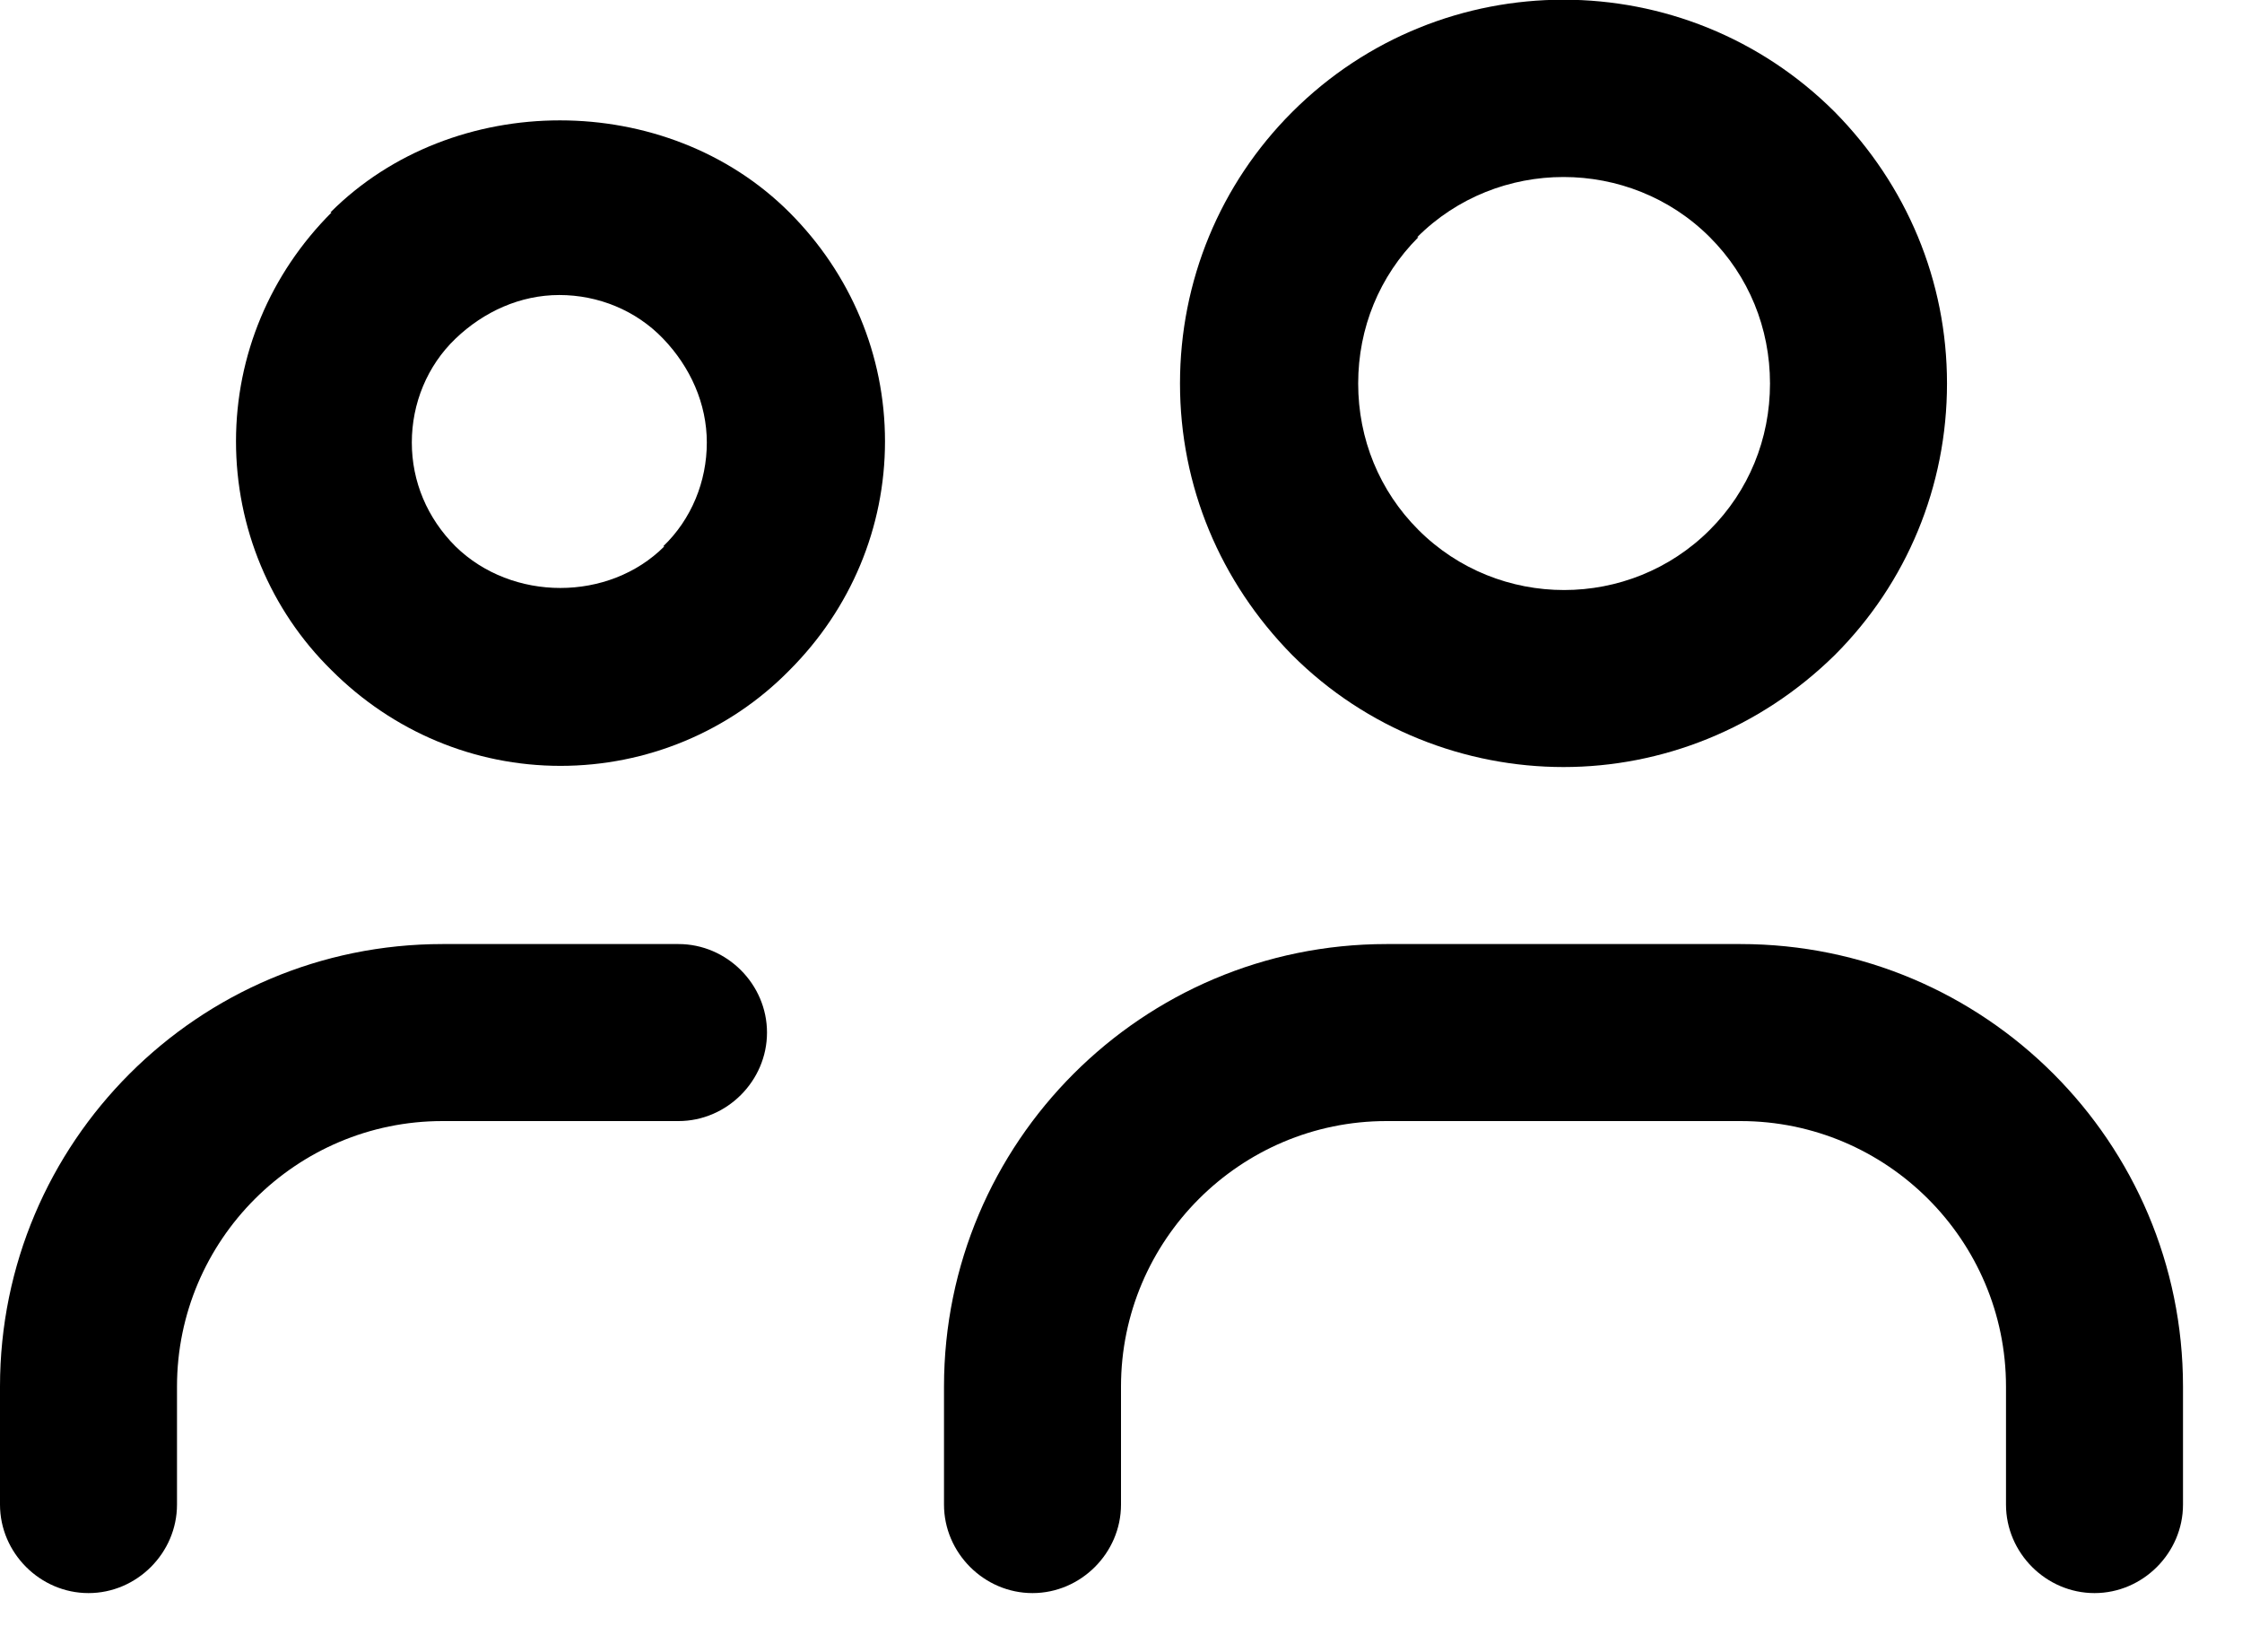 <svg width="19" height="14" viewBox="0 0 19 14" fill="none" xmlns="http://www.w3.org/2000/svg">
<g clip-path="url(#clip0_225_421)">
<path d="M2.81 1.8C2.29 2.32 2 3.01 2 3.74C2 4.47 2.29 5.17 2.81 5.68C3.33 6.2 4.02 6.49 4.75 6.49C5.48 6.49 6.18 6.2 6.69 5.68C7.21 5.16 7.5 4.47 7.5 3.74C7.5 3.01 7.21 2.32 6.69 1.8C5.65 0.76 3.84 0.76 2.8 1.8H2.81ZM5.63 4.63C5.16 5.1 4.34 5.1 3.86 4.63C3.62 4.39 3.49 4.08 3.49 3.75C3.49 3.42 3.62 3.1 3.86 2.87C4.1 2.64 4.41 2.5 4.74 2.5C5.07 2.5 5.39 2.63 5.62 2.87C5.85 3.11 5.99 3.42 5.99 3.75C5.99 4.08 5.86 4.4 5.62 4.63H5.63Z" fill="black"/>
<path d="M13.25 6.5C14.08 6.5 14.91 6.18 15.55 5.55C16.16 4.94 16.5 4.12 16.5 3.25C16.5 2.38 16.16 1.57 15.55 0.95C14.28 -0.32 12.22 -0.32 10.95 0.95C10.34 1.56 10 2.38 10 3.25C10 4.12 10.34 4.93 10.95 5.55C11.58 6.18 12.42 6.5 13.25 6.5ZM12.01 2.01C12.35 1.67 12.8 1.5 13.25 1.5C13.7 1.5 14.15 1.67 14.49 2.01C14.82 2.34 15 2.78 15 3.25C15 3.72 14.82 4.16 14.49 4.49C13.81 5.17 12.7 5.17 12.02 4.49C11.69 4.16 11.51 3.72 11.51 3.25C11.51 2.78 11.69 2.34 12.02 2.01H12.01Z" fill="black"/>
<path d="M14.75 8H11.75C9.68 8 8 9.68 8 11.75V12.75C8 13.16 8.34 13.5 8.75 13.5C9.16 13.5 9.5 13.16 9.5 12.75V11.75C9.5 10.51 10.51 9.5 11.75 9.5H14.75C15.99 9.5 17 10.51 17 11.75V12.75C17 13.16 17.34 13.5 17.75 13.5C18.16 13.5 18.5 13.16 18.5 12.75V11.75C18.5 9.68 16.82 8 14.75 8Z" fill="black"/>
<path d="M5.75 8H3.75C1.68 8 0 9.68 0 11.75V12.75C0 13.16 0.34 13.5 0.75 13.5C1.16 13.5 1.5 13.16 1.5 12.75V11.75C1.5 10.51 2.51 9.5 3.75 9.5H5.75C6.16 9.5 6.5 9.16 6.5 8.75C6.5 8.34 6.16 8 5.75 8Z" fill="black"/>
</g>
<defs>
<clipPath id="clip0_225_421">
<rect width="18.5" height="13.5" fill="white"/>
</clipPath>
</defs>
</svg>
